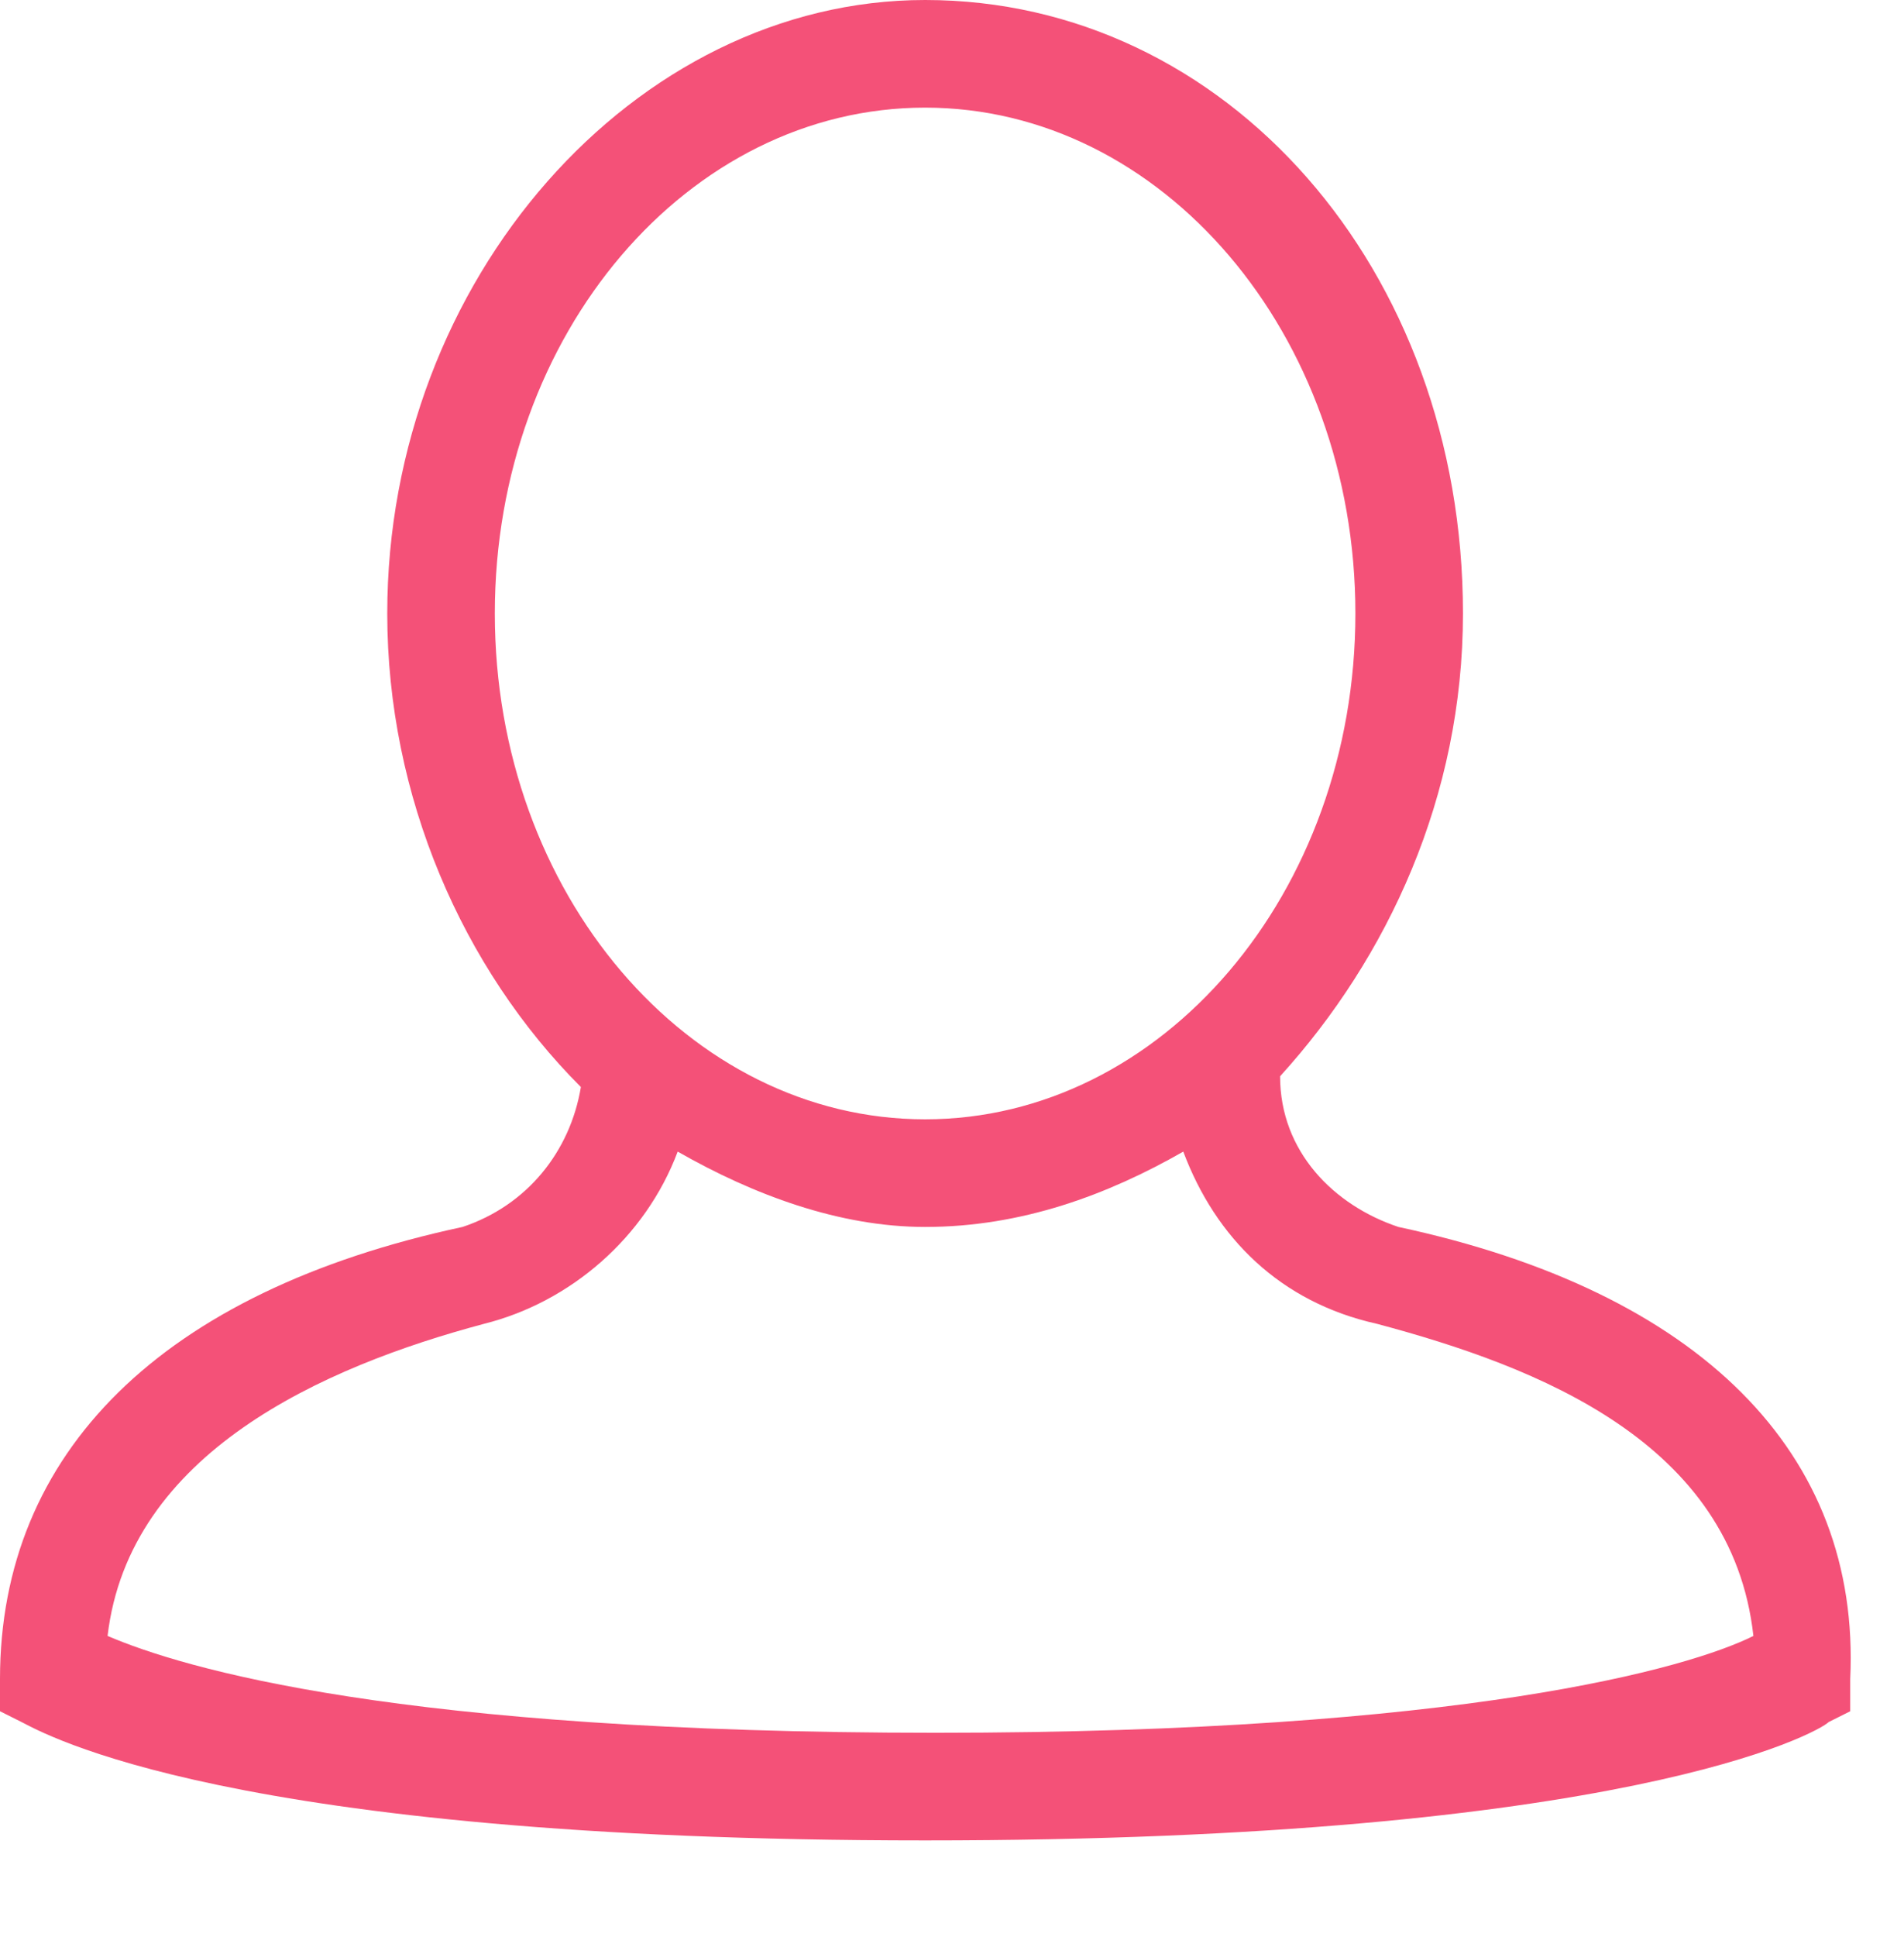 <?xml version="1.0" encoding="utf-8"?>
<!-- Generator: Adobe Illustrator 21.1.0, SVG Export Plug-In . SVG Version: 6.00 Build 0)  -->
<svg version="1.1" id="Layer_1" xmlns="http://www.w3.org/2000/svg" xmlns:xlink="http://www.w3.org/1999/xlink" x="0px" y="0px"
	 width="17.7px" height="18px" viewBox="0 0 17.7 18" style="enable-background:new 0 0 17.7 18;" xml:space="preserve">
<style type="text/css">
	.st0{fill:#F45178;}
</style>
<path class="st0" d="M13,11.4c-0.6-0.2-1.1-0.7-1.1-1.4c1-1.1,1.7-2.6,1.7-4.3c0-3.2-2.2-5.7-5-5.7c-2.7,0-5,2.6-5,5.7
	c0,1.7,0.7,3.3,1.8,4.4c-0.1,0.6-0.5,1.1-1.1,1.3C1.5,12,0,13.5,0,15.6v0.3L0.2,16c0.2,0.1,1.9,1.1,8.4,1.1s8.3-1,8.4-1.1l0.2-0.1
	v-0.3C17.3,13.5,15.8,12,13,11.4z M8.6,1c2.2,0,4,2.1,4,4.7s-1.8,4.7-4,4.7s-4-2.1-4-4.7S6.4,1,8.6,1z M8.7,16.1c-5,0-7-0.6-7.7-0.9
	c0.2-1.7,2-2.5,3.5-2.9c0.8-0.2,1.5-0.8,1.8-1.6c0.7,0.4,1.5,0.7,2.3,0.7c0.9,0,1.7-0.3,2.4-0.7c0.3,0.8,0.9,1.4,1.8,1.6
	c1.5,0.4,3.3,1.1,3.5,2.9C15.7,15.5,13.6,16.1,8.7,16.1z"/>
</svg>
